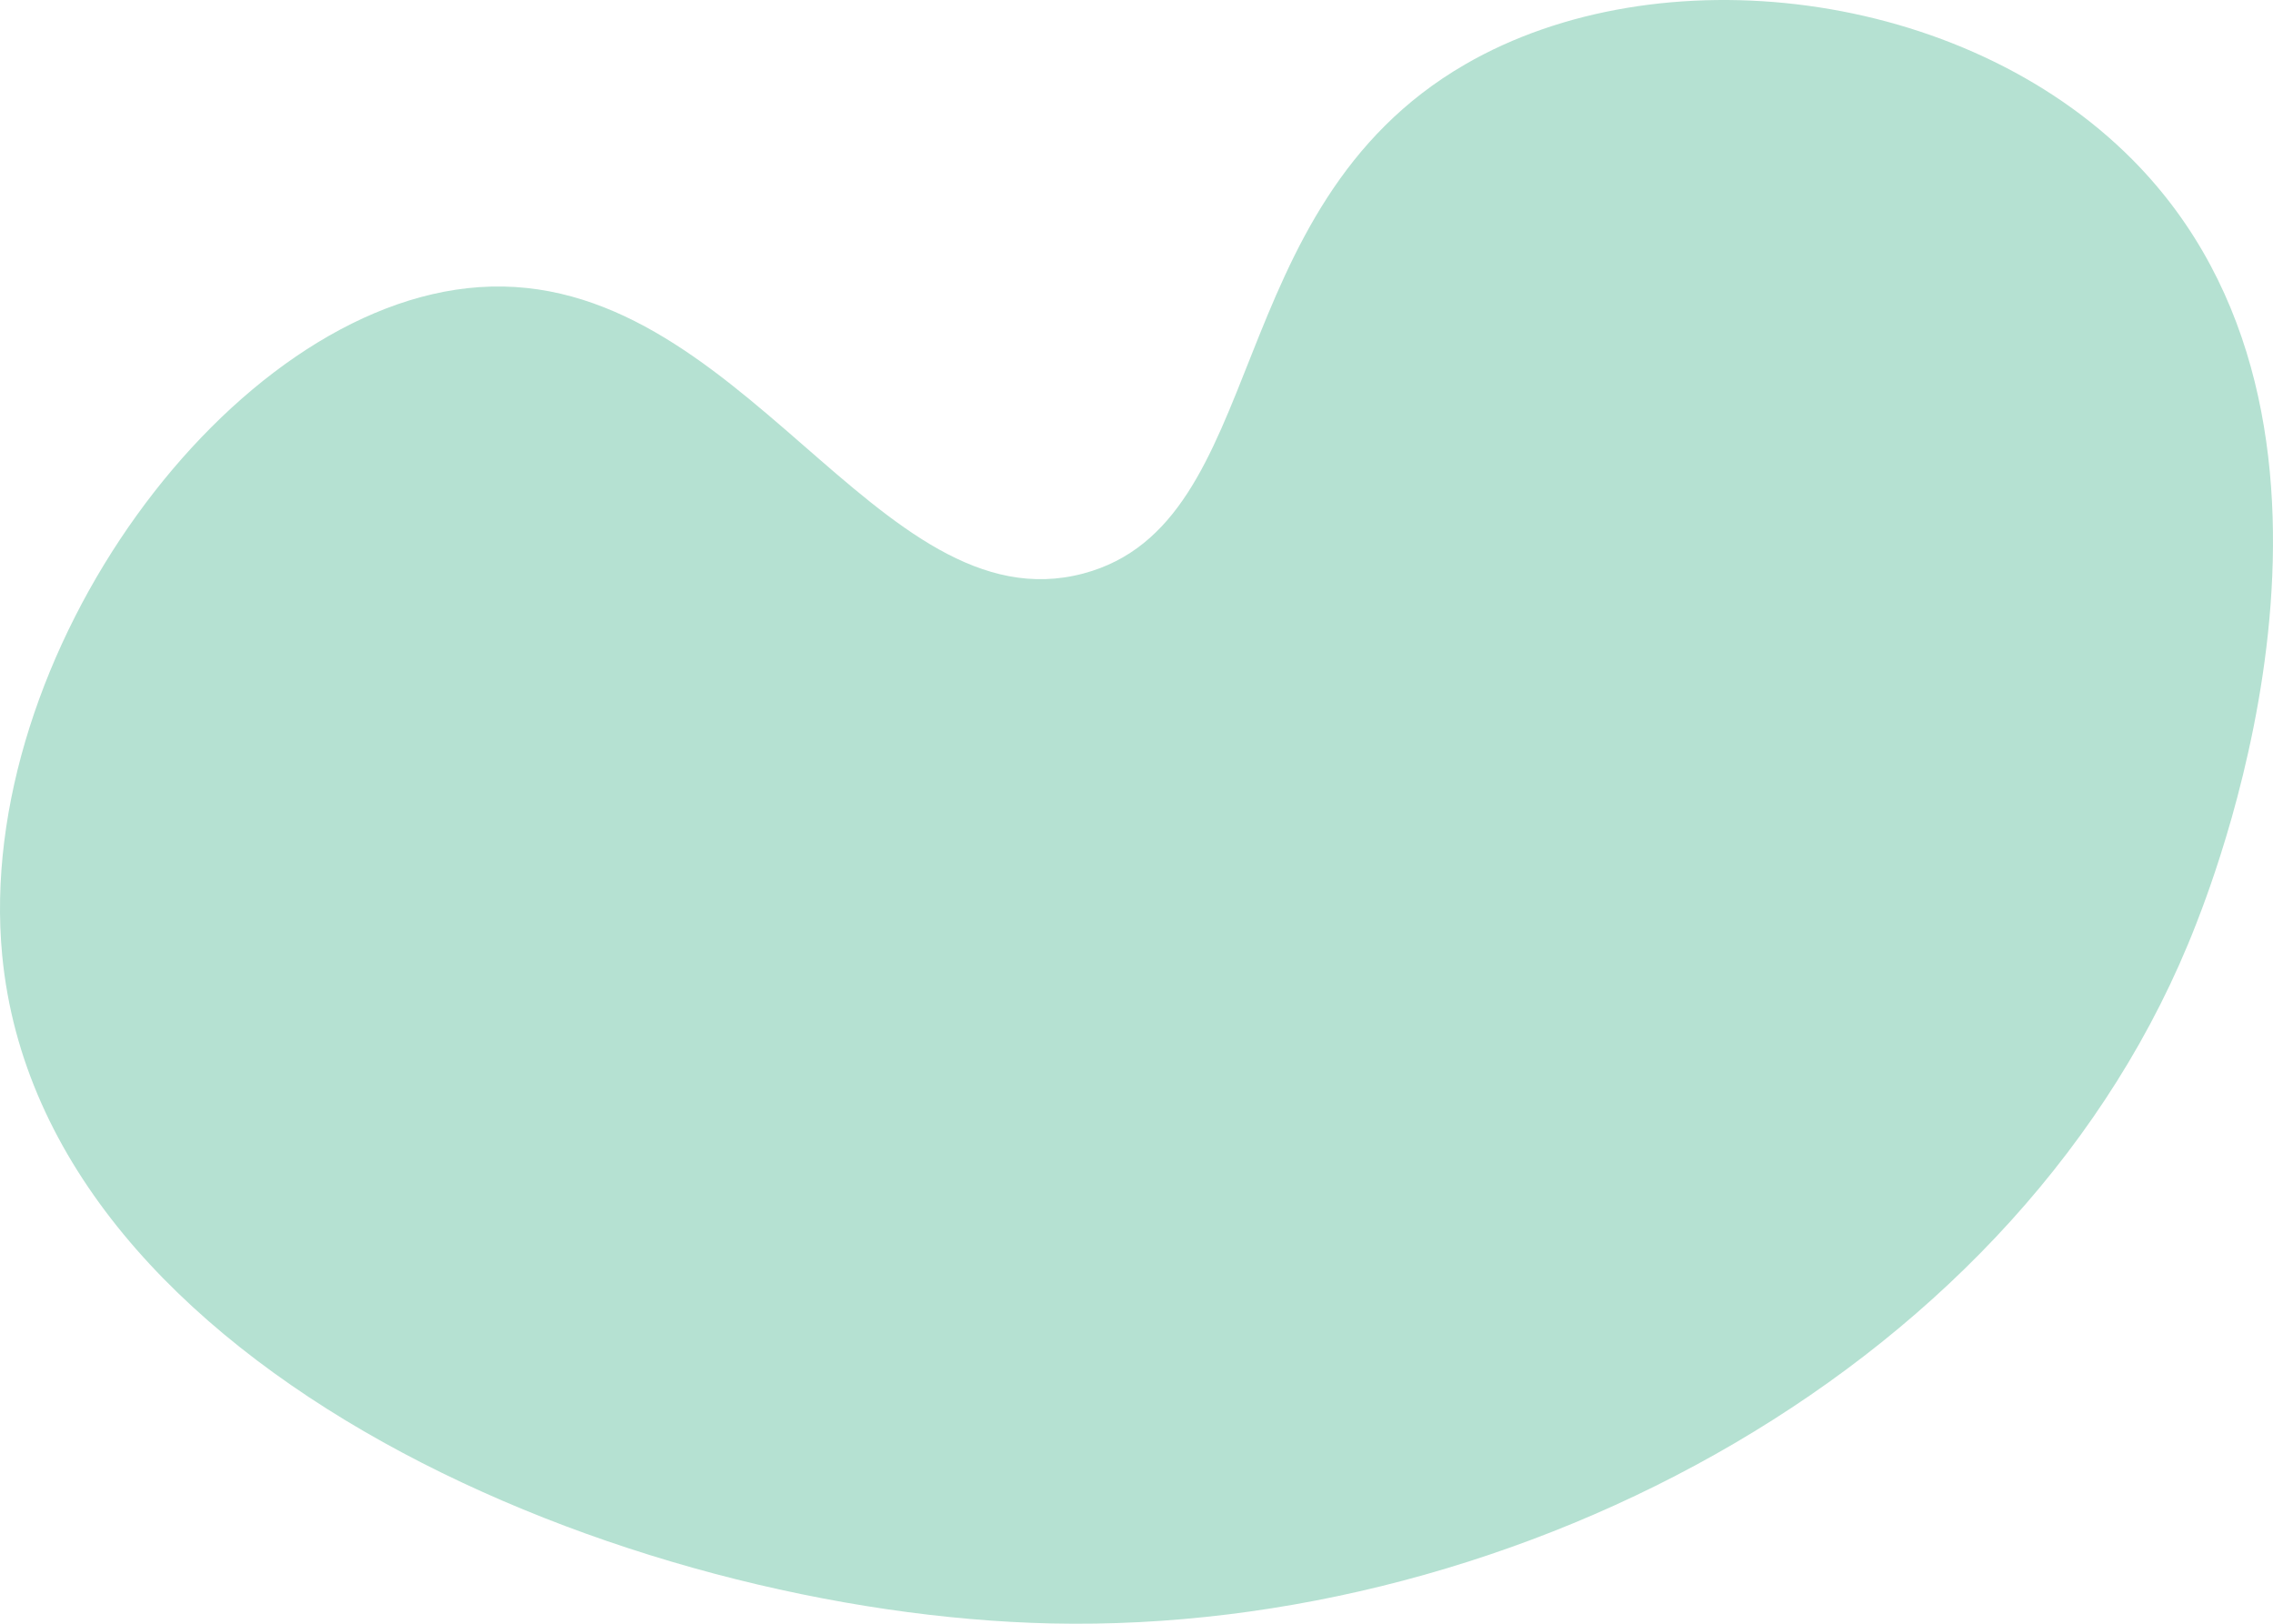 <svg width="119" height="85" viewBox="0 0 119 85" fill="none" xmlns="http://www.w3.org/2000/svg">
<path d="M56.717 30.022C45.931 32.887 38.763 14.088 25.086 15.031C12.065 15.928 -1.386 34.338 0.115 50.008C2.203 71.82 32.887 84.5 55.054 84.985C79.48 85.517 106.011 71.506 114.986 48.345C116.095 45.489 125.185 22.023 111.656 8.372C102.746 -0.616 86.838 -2.506 76.694 3.377C63.729 10.891 66.565 27.406 56.717 30.022Z" fill="#B5E1D2"/>
</svg>
